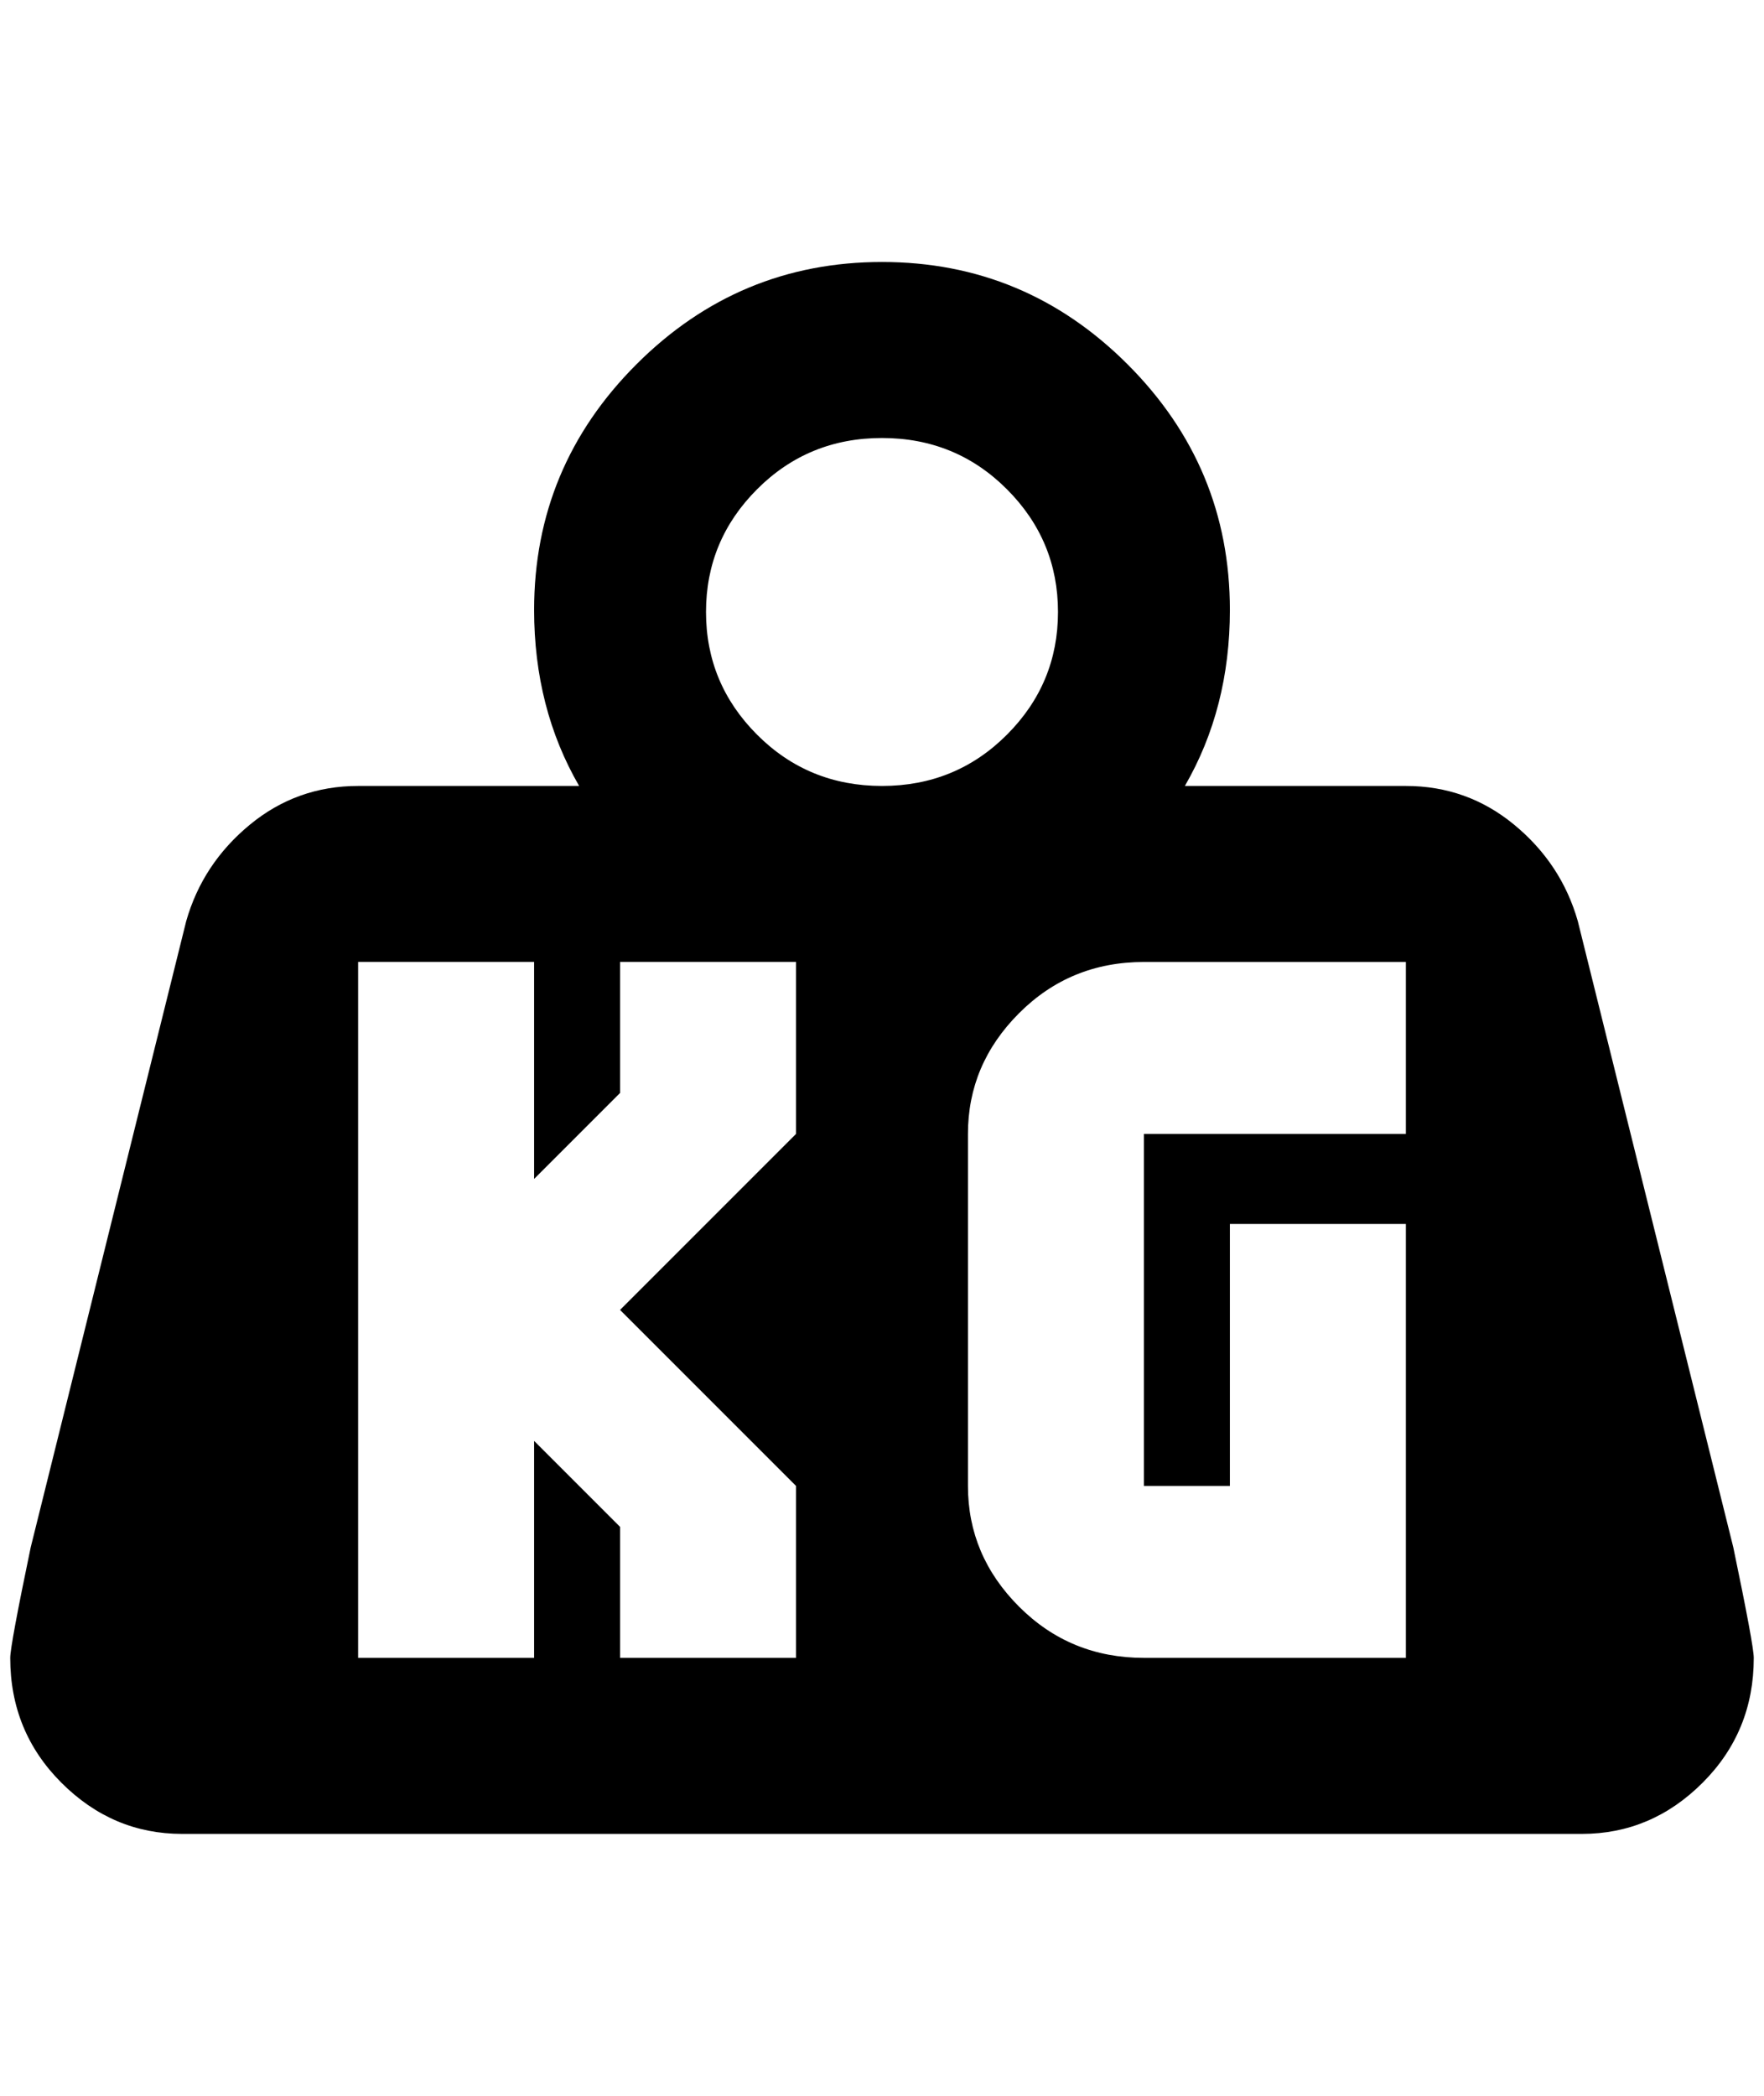 <?xml version="1.0" standalone="no"?>
<!DOCTYPE svg PUBLIC "-//W3C//DTD SVG 1.1//EN" "http://www.w3.org/Graphics/SVG/1.1/DTD/svg11.dtd" >
<svg xmlns="http://www.w3.org/2000/svg" xmlns:xlink="http://www.w3.org/1999/xlink" version="1.1" viewBox="-10 0 1724 2048">
   <path fill="currentColor"
d="M852 256q140 0 240 100t100 240q0 96 -44 172h216q60 0 106 38t62 94l152 612q20 96 20 108q0 72 -50 122t-118 50h-1368q-68 0 -118 -50t-50 -122q0 -12 20 -108l152 -612q16 -56 62 -94t106 -38h216q-44 -76 -44 -172q0 -140 100 -240t240 -100zM852 428q-72 0 -122 50
t-50 120t50 120t122 50t122 -50t50 -120t-50 -120t-122 -50zM340 940v680h172v-212l84 84v128h172v-168l-172 -172l172 -172v-168h-172v128l-84 84v-212h-172zM1108 940q-72 0 -122 50t-50 118v344q0 68 50 118t122 50h256v-424h-172v256h-84v-344h256v-168h-256z" />
</svg>
